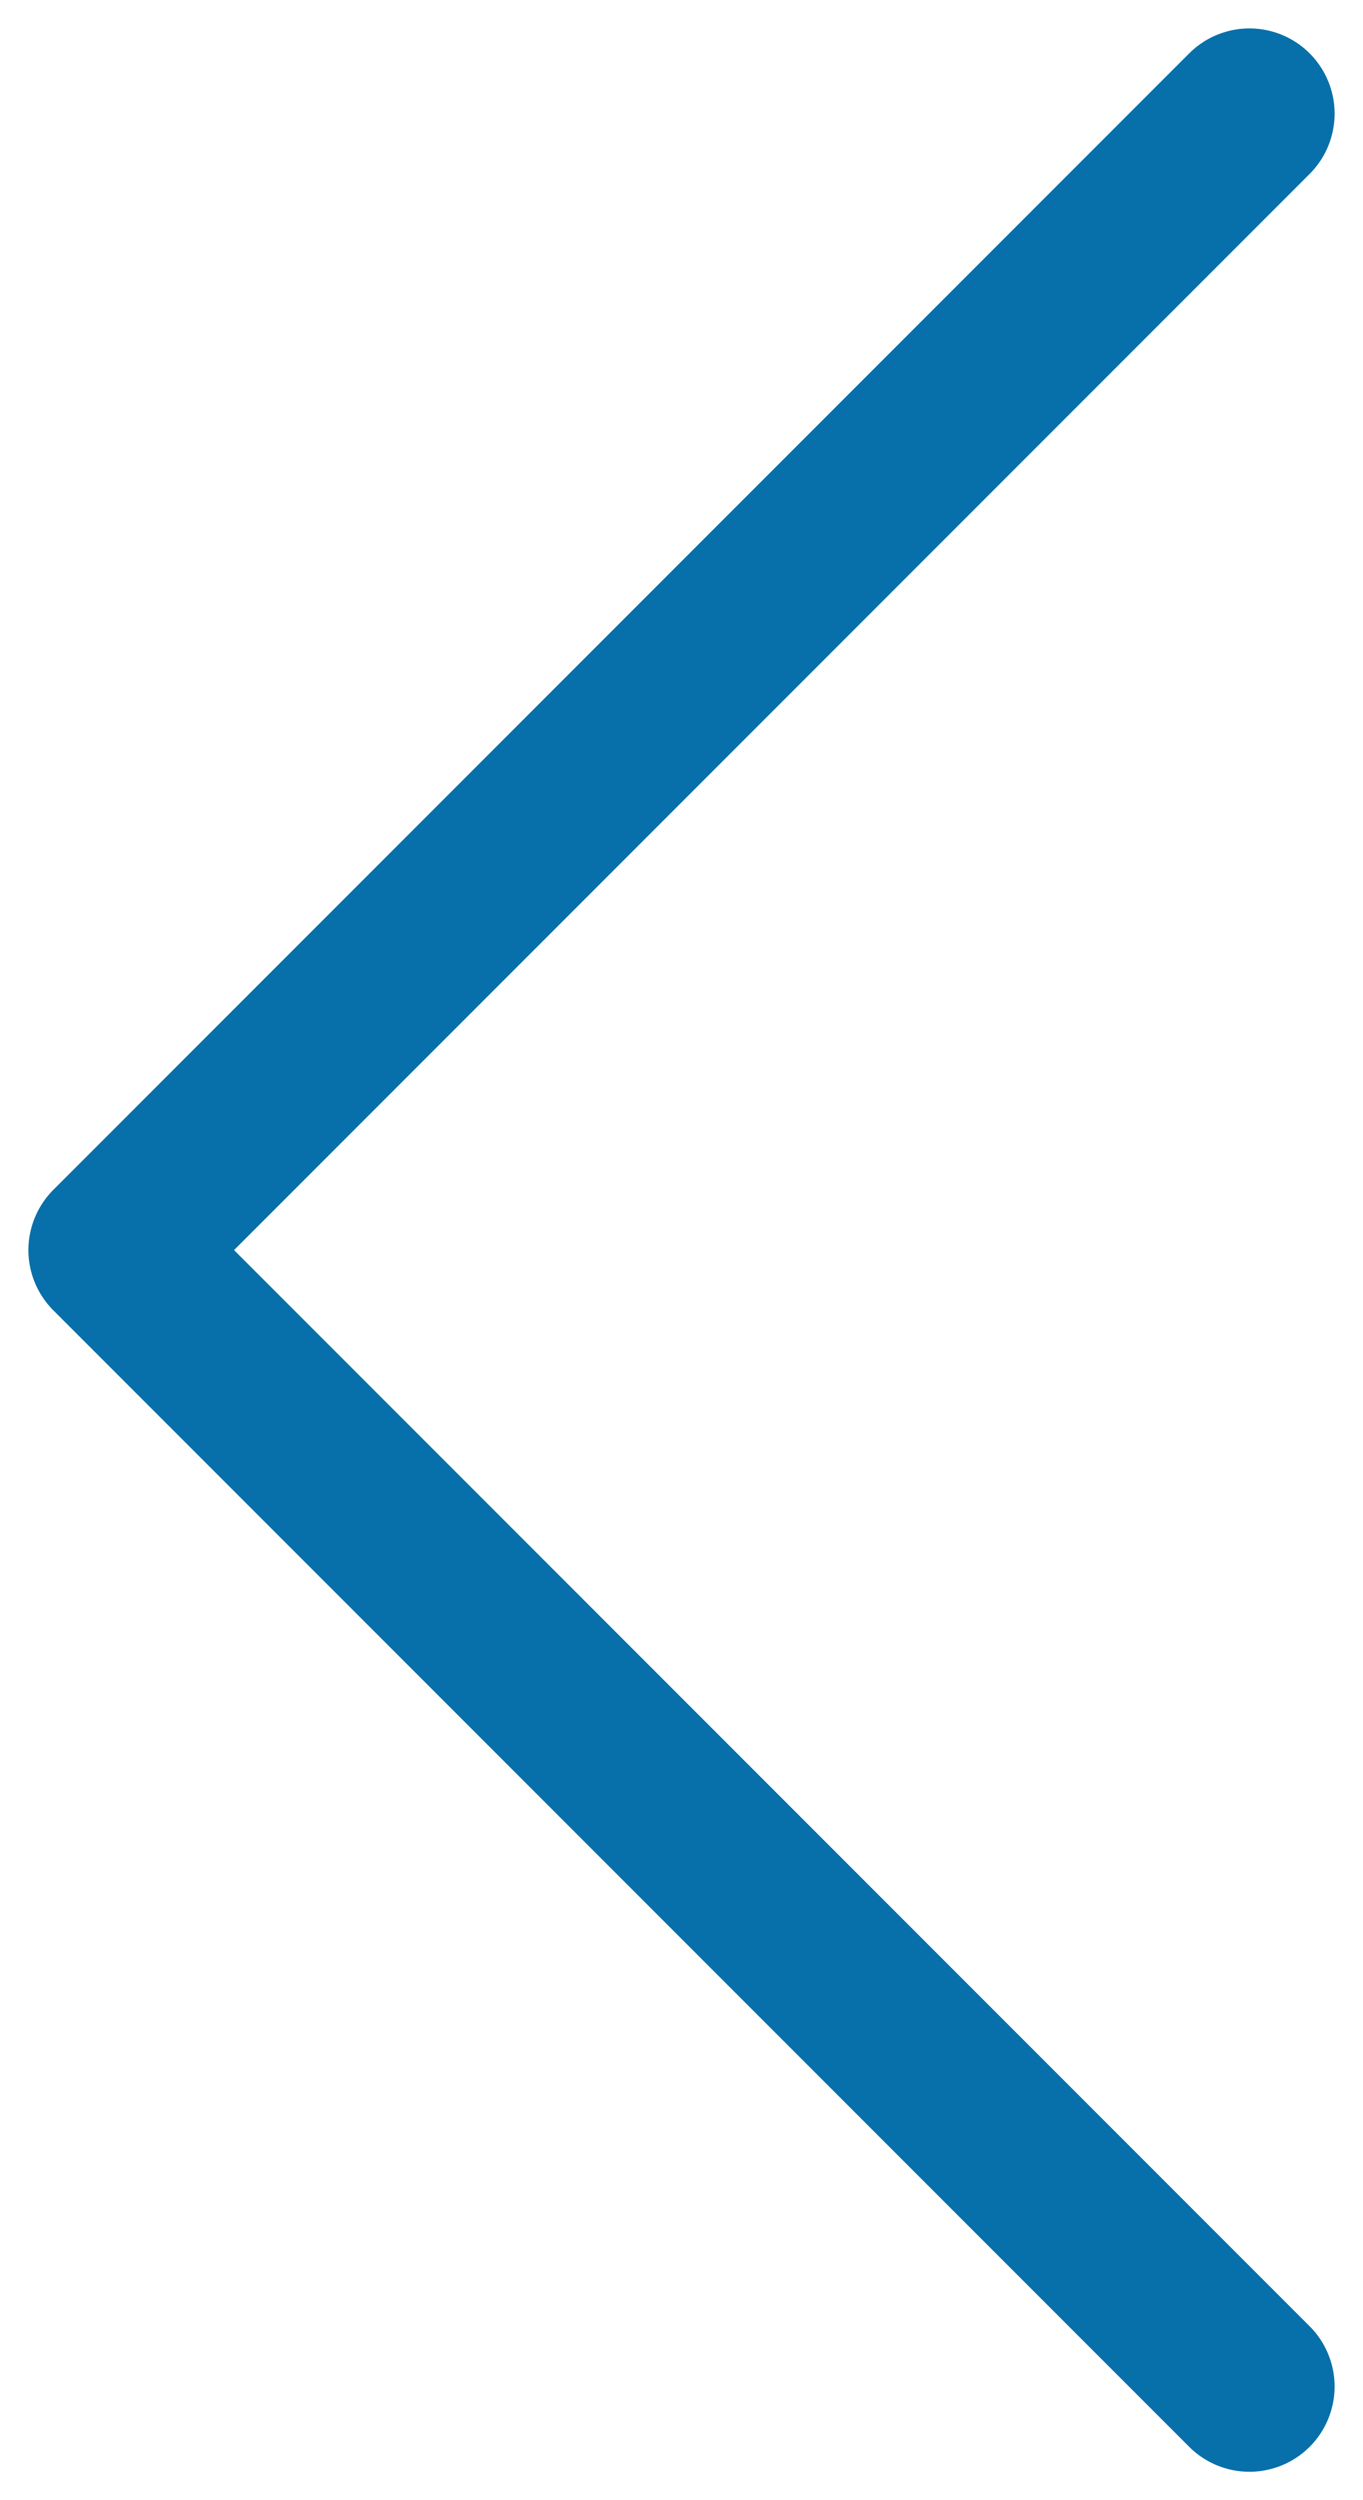 <svg width="24" height="44" viewBox="0 0 24 44" fill="none" xmlns="http://www.w3.org/2000/svg">
<path d="M22 2L2 22L22 42" stroke="#0770AA" stroke-width="3" stroke-linecap="round" stroke-linejoin="round"/>
</svg>
